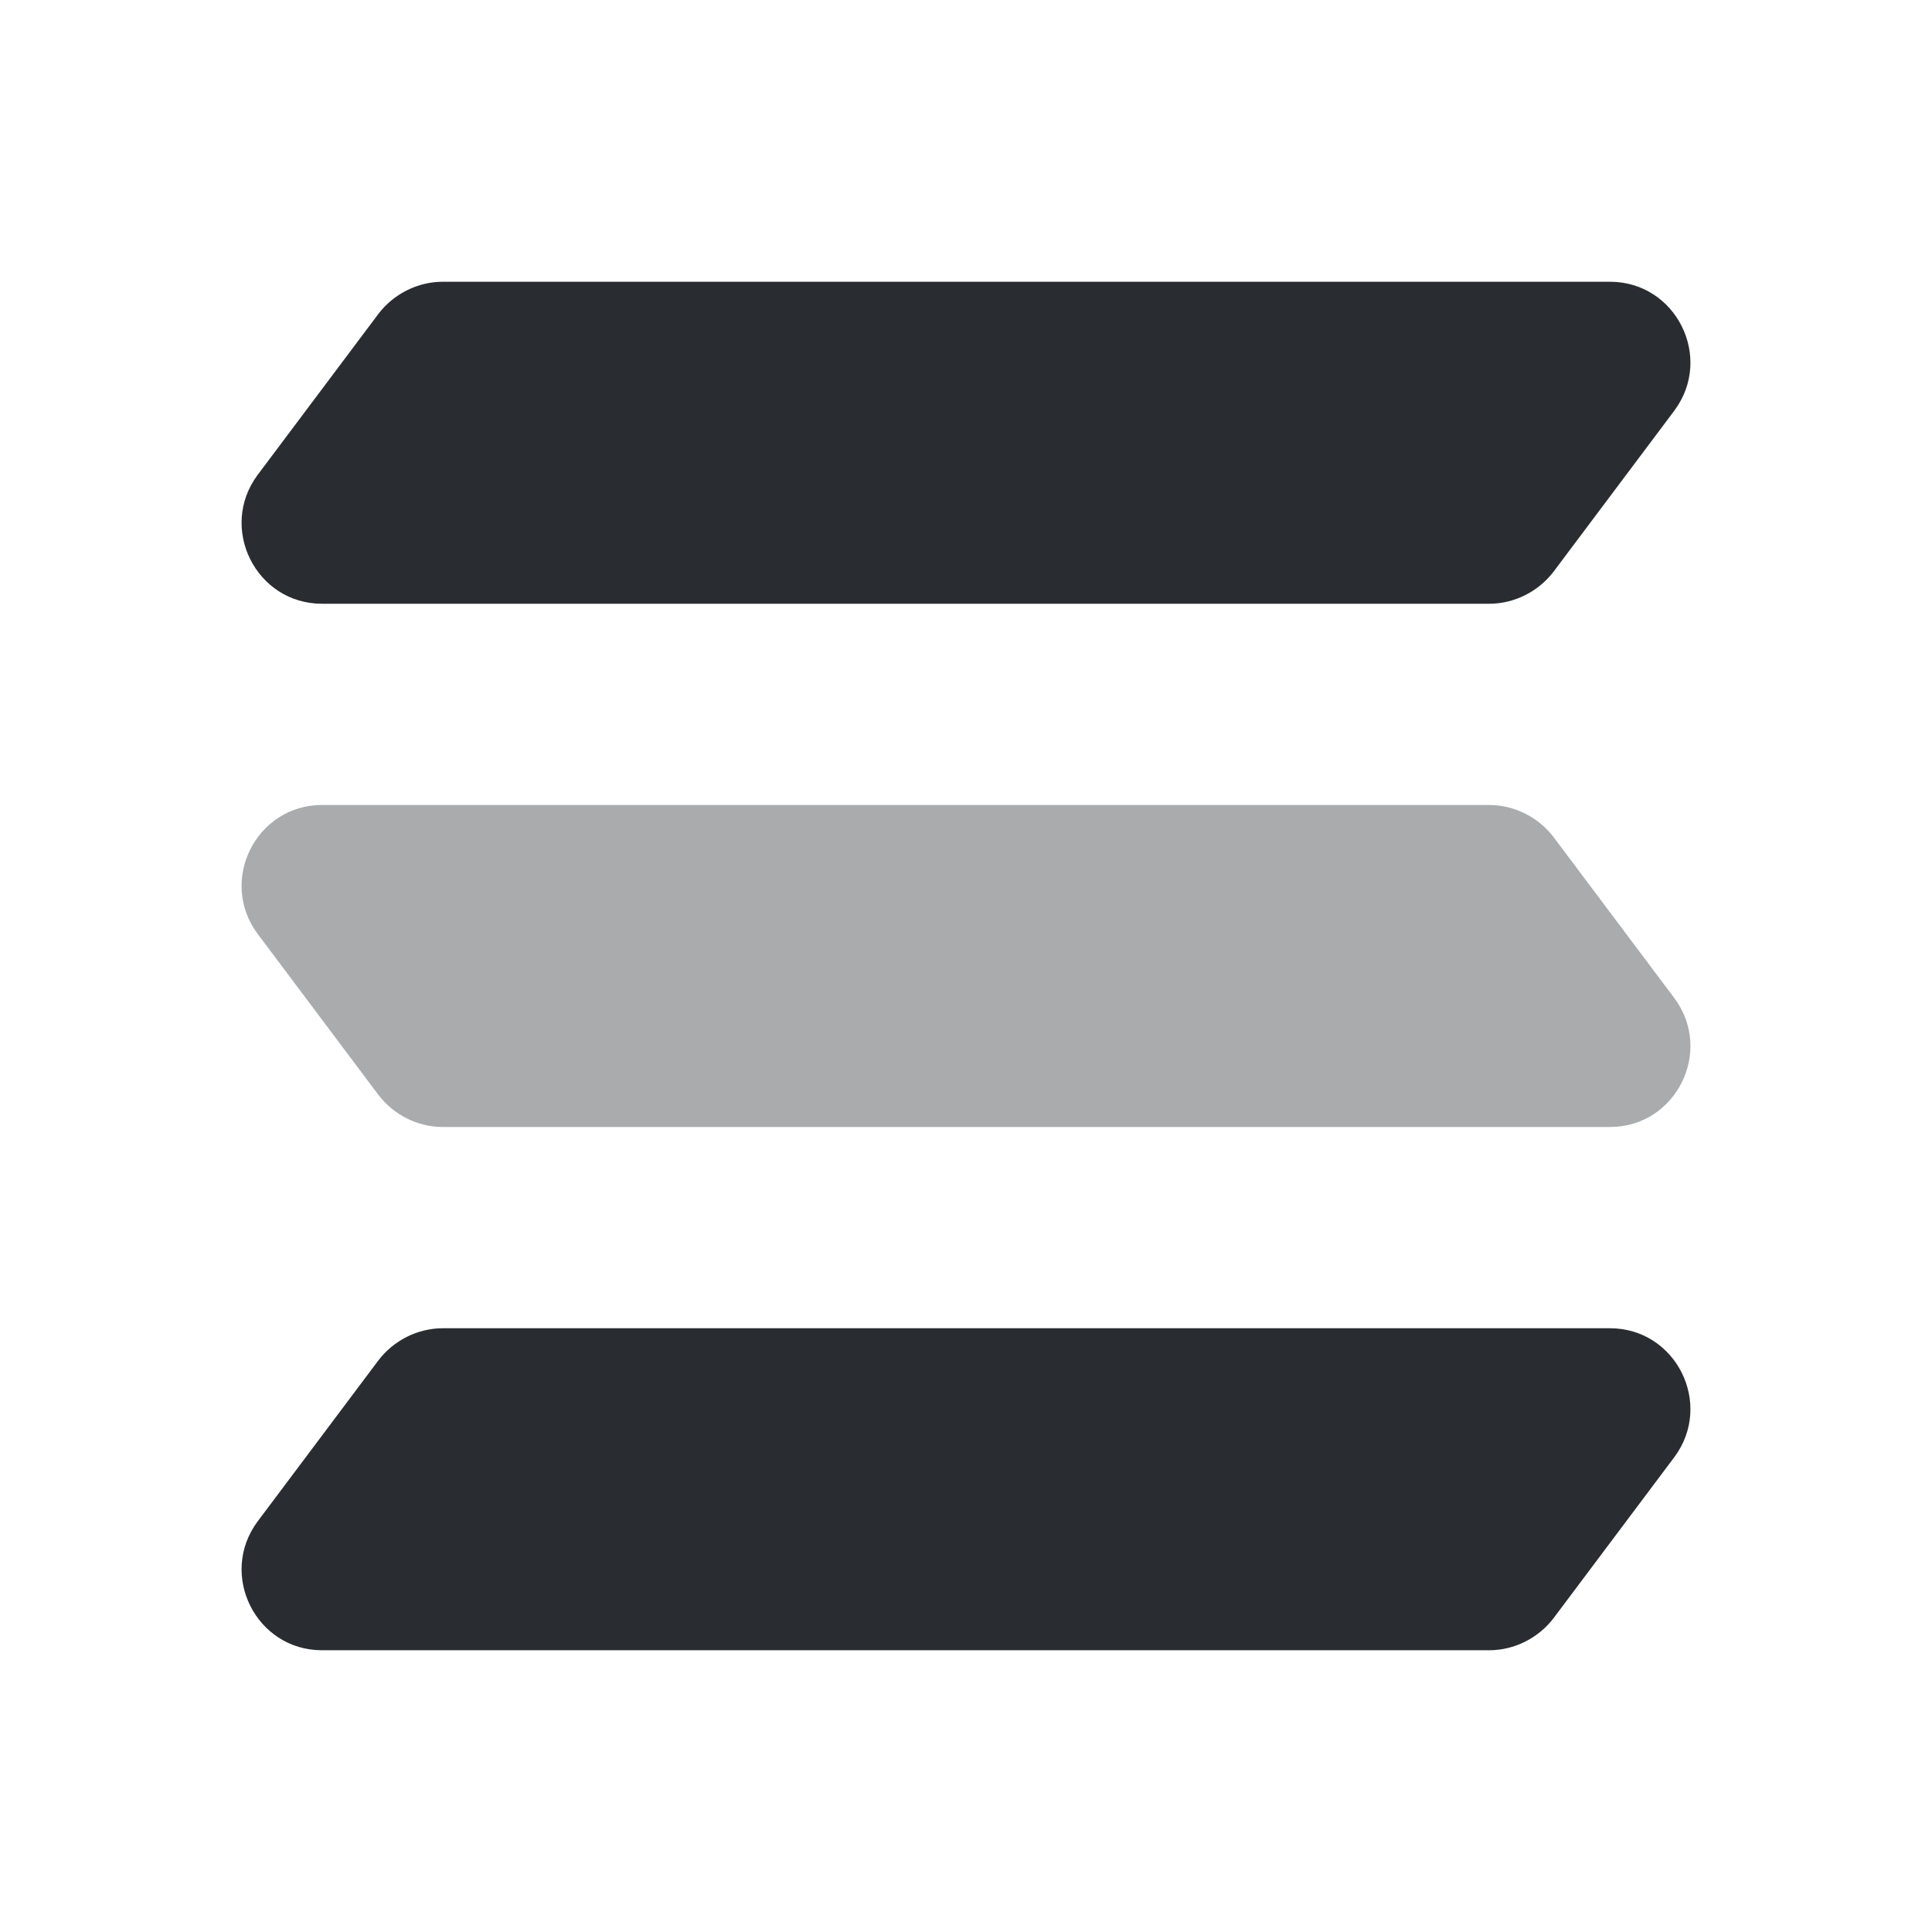 <svg xmlns="http://www.w3.org/2000/svg" fill="none" viewBox="0 0 24 24"><path fill="#fff" d="M24 0H0v24h24z"/><path fill="#292D32" d="M20 3.5H5.5c-.31 0-.61.15-.8.4l-1.5 2c-.49.66-.02 1.6.8 1.6h14.5c.31 0 .61-.15.8-.4l1.5-2c.49-.66.02-1.6-.8-1.6"/><path fill="#292D32" d="M4 10h14.5c.31 0 .61.15.8.4l1.5 2c.49.66.02 1.6-.8 1.6H5.5c-.31 0-.61-.15-.8-.4l-1.5-2c-.49-.66-.02-1.6.8-1.6" opacity=".4"/><path fill="#292D32" d="M20 16.5H5.5c-.31 0-.61.15-.8.4l-1.5 2c-.49.66-.02 1.6.8 1.6h14.5c.31 0 .61-.15.8-.4l1.5-2c.49-.66.02-1.6-.8-1.6"/></svg>